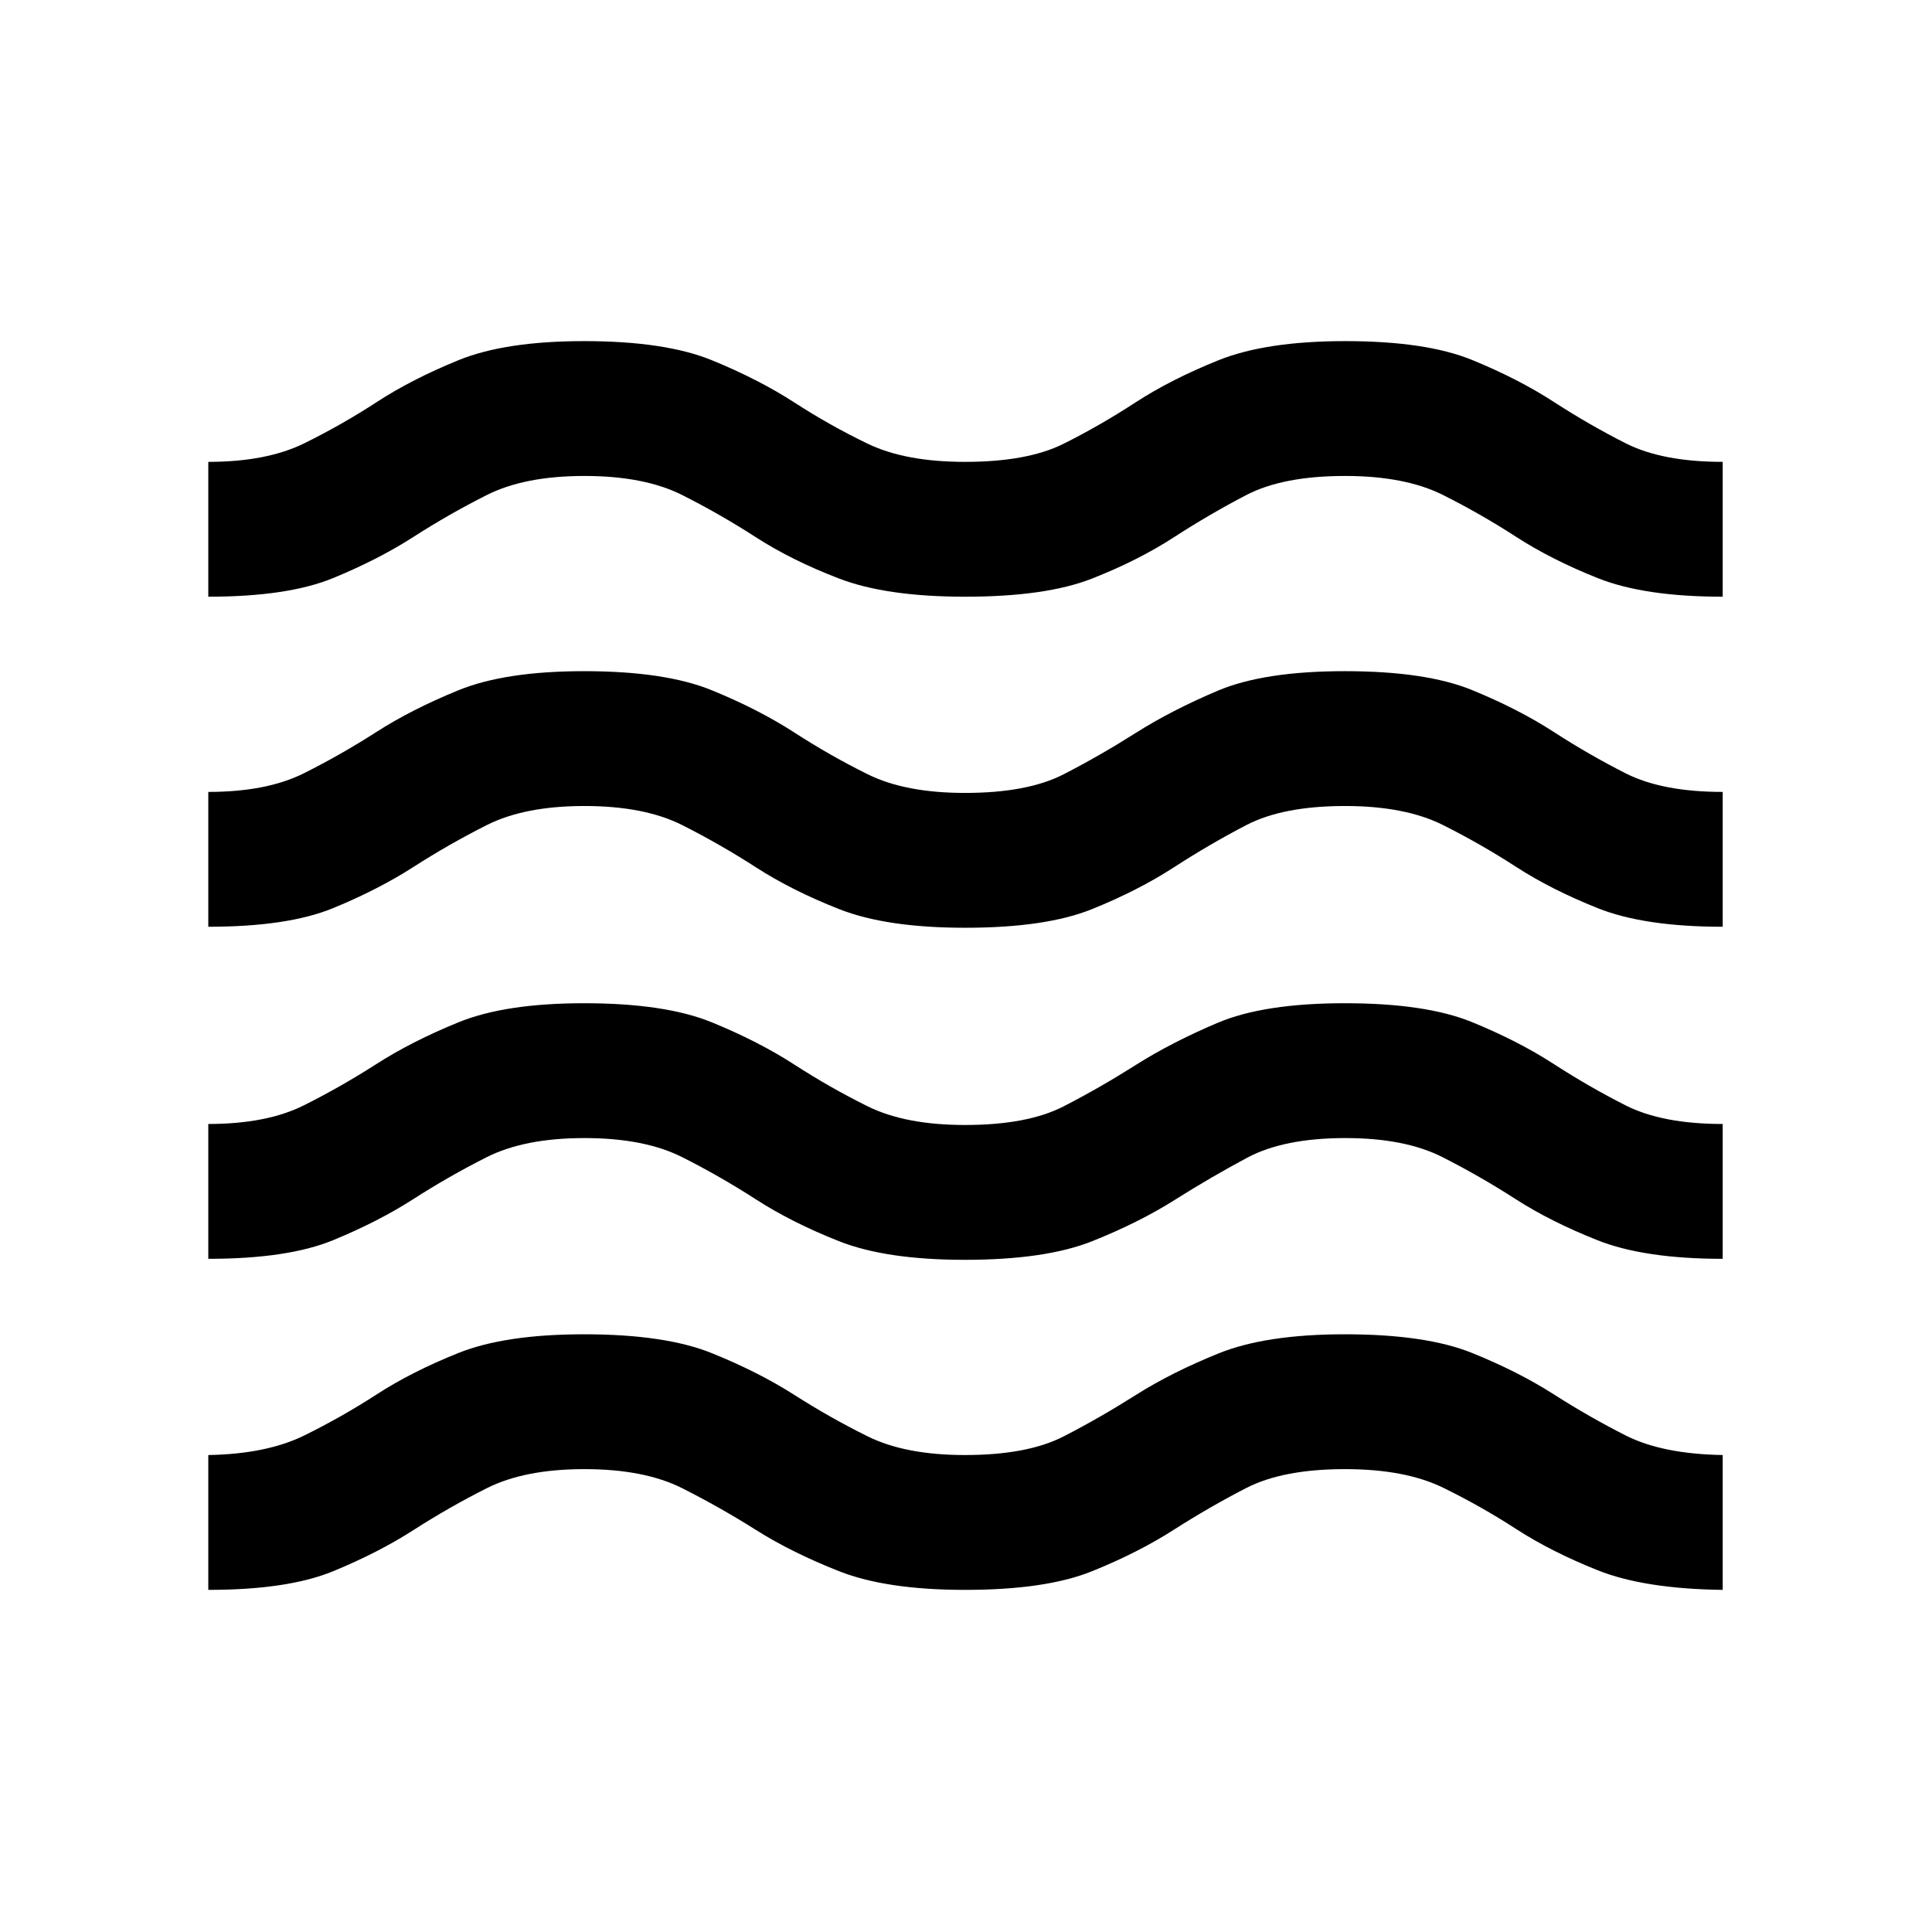<svg xmlns="http://www.w3.org/2000/svg" height="20" viewBox="0 -960 960 960" width="20"><path d="M103.5-170v-67q29-.5 47.75-9.75t36.07-20.47q17.33-11.23 40.5-20.5Q251-297 290.26-297q40.24 0 63.47 9.39 23.23 9.39 41 20.75t36.47 20.61q18.71 9.25 48.3 9.25 31 0 49-9.25t35.75-20.5Q582-278 605.5-287.5t62.76-9.5q40.24 0 63.2 9.28 22.95 9.27 40.5 20.5 17.54 11.22 35.79 20.47Q826-237.5 856-237v67q-39-.5-62.18-9.77-23.17-9.27-40.5-20.5Q736-211.5 717.1-220.75 698.21-230 668.36-230q-30.86 0-49.11 9.39t-36 20.75q-17.75 11.36-40.66 20.61-22.9 9.25-63 9.25-39.09 0-62.59-9.25t-41.33-20.5Q357.84-211 339.01-220.5t-48.59-9.5q-29.76 0-48.59 9.5Q223-211 205.5-199.75t-40 20.5q-22.49 9.25-62 9.25Zm0-164.5v-67q29 0 47.51-9.27 18.5-9.27 36-20.5Q204.5-442.5 227.75-452q23.25-9.5 62.51-9.5 40.24 0 63.47 9.5 23.23 9.5 41 21t36.47 20.75q18.71 9.25 48.3 9.25 31 0 49-9.25t35.75-20.5Q582-442 605-451.75t63.26-9.75q40.24 0 63.2 9.39 22.95 9.39 40.5 20.75 17.54 11.36 35.79 20.61T856-401.5v67q-39 0-62.31-9.27-23.32-9.27-40.75-20.5Q735.5-375.5 716.81-385q-18.7-9.5-48.25-9.5-30.56 0-48.81 9.75-18.25 9.75-36.02 20.98-17.78 11.23-41 20.5Q519.5-334 479.41-334q-39.1 0-62.5-9.25-23.41-9.25-41.24-20.75-17.83-11.5-36.66-21t-48.59-9.5q-29.76 0-48.59 9.5-18.83 9.5-36.33 20.75t-40 20.5q-22.49 9.25-62 9.25Zm0-165v-67q29 0 47.51-9.27 18.5-9.27 36-20.5Q204.5-607.5 227.75-617q23.25-9.5 62.51-9.5 40.24 0 63.47 9.5 23.23 9.5 41 21t36.47 20.75q18.71 9.25 48.3 9.25 31 0 49-9.25t35.75-20.5Q582-607 605-616.75t63.26-9.75q40.24 0 63.2 9.39 22.95 9.39 40.5 20.75 17.54 11.36 35.79 20.61T856-566.5v67q-39 0-62.18-9.27-23.17-9.27-40.5-20.5Q736-540.5 717.1-550q-18.89-9.5-48.74-9.5-30.86 0-49.11 9.5t-36 21q-17.75 11.5-40.66 20.75-22.9 9.25-63 9.25-39.09 0-62.59-9.25T375.67-529q-17.83-11.5-36.66-21t-48.59-9.5q-29.76 0-48.59 9.5-18.83 9.5-36.33 20.75t-40 20.5q-22.49 9.25-62 9.25Zm0-164v-67q29 0 47.75-9.25t36-20.5q17.25-11.25 40.5-20.75t62.51-9.5q40.24 0 63.47 9.5 23.23 9.5 41 21t36.47 20.5q18.71 9 48.3 9 31 0 49-9t35.67-20.5q17.68-11.5 41.29-21t63.04-9.5q40.12 0 63.05 9.39 22.92 9.39 40.43 20.75 17.52 11.36 35.77 20.61Q826-730.5 856-730.5v67q-39 0-62.18-9.27-23.17-9.27-40.5-20.5Q736-704.5 717.1-714q-18.89-9.5-48.74-9.5-30.86 0-49.11 9.5t-36 21q-17.75 11.5-40.66 20.5-22.9 9-63 9-39.09 0-62.59-9T375.67-693q-17.83-11.5-36.66-21t-48.59-9.5q-29.76 0-48.59 9.5-18.83 9.5-36.33 20.75t-40 20.5q-22.49 9.25-62 9.25Z"/></svg>